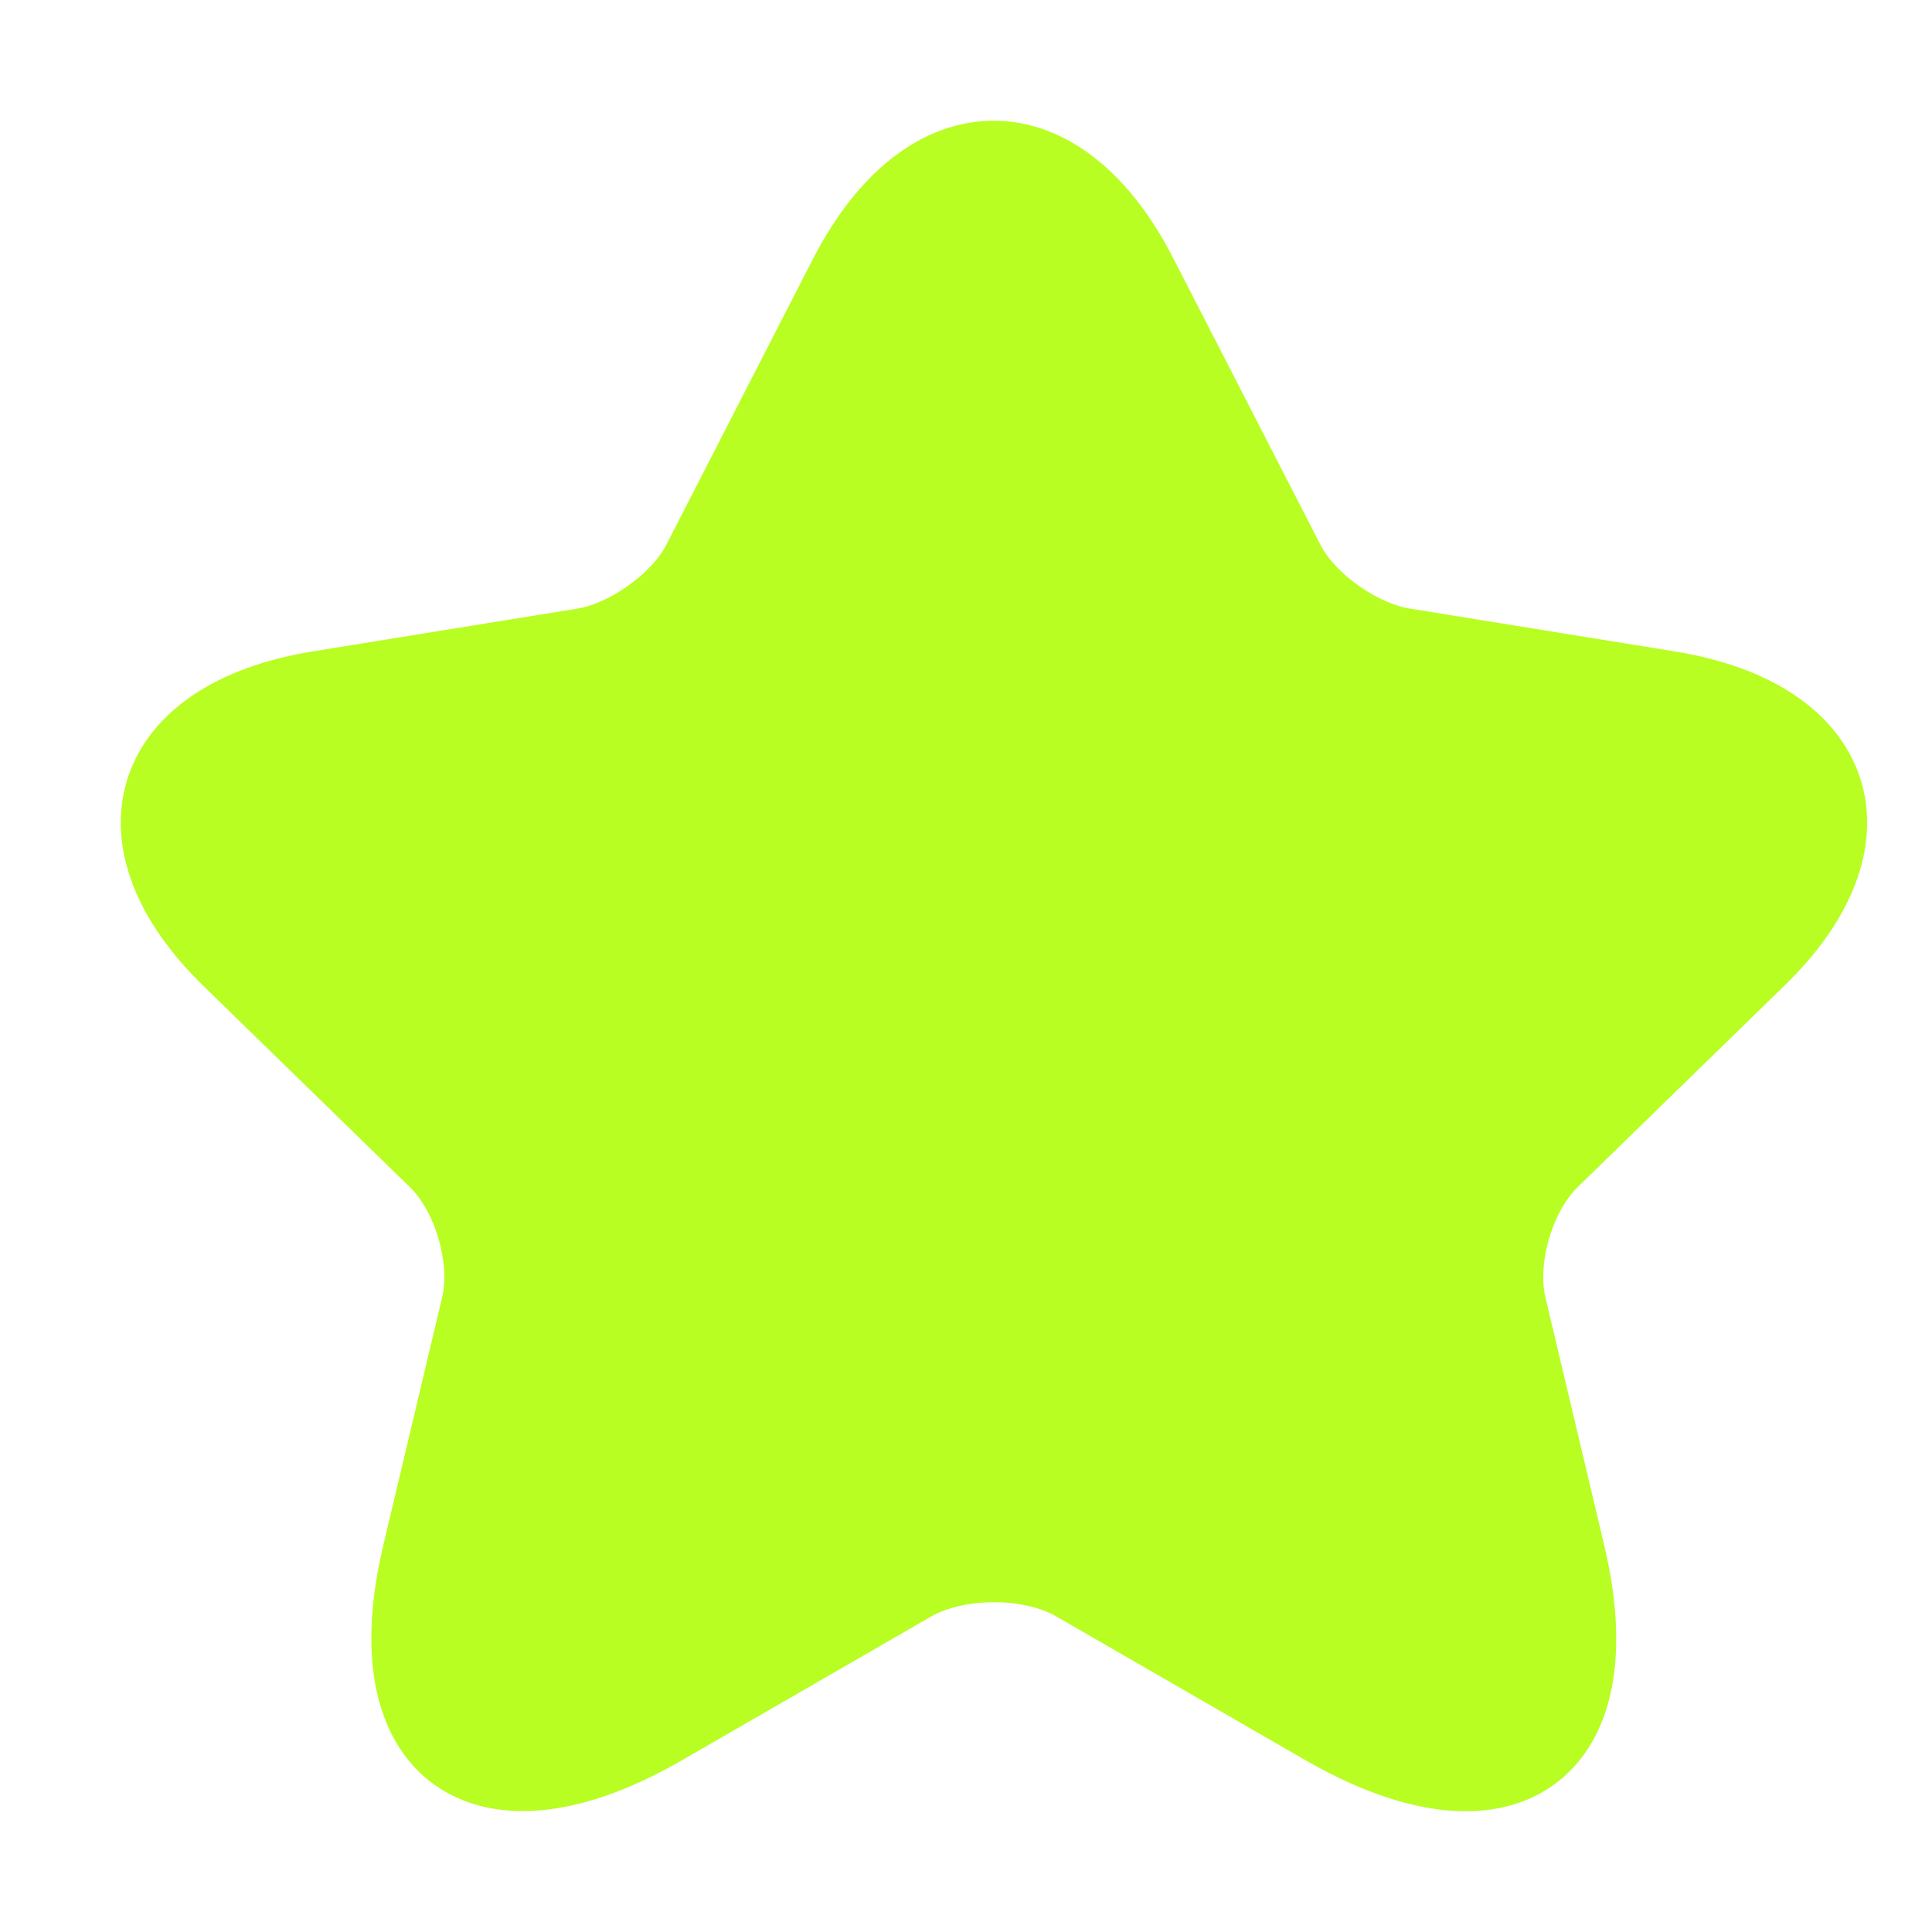<svg width="12" height="12" viewBox="0 0 12 12" fill="none" xmlns="http://www.w3.org/2000/svg">
<path d="M7.067 1.722L7.978 3.496C8.102 3.743 8.433 3.98 8.712 4.026L10.363 4.293C11.418 4.464 11.666 5.21 10.906 5.946L9.623 7.196C9.406 7.408 9.287 7.816 9.354 8.109L9.721 9.656C10.011 10.881 9.343 11.355 8.231 10.715L6.685 9.823C6.405 9.661 5.945 9.661 5.66 9.823L4.114 10.715C3.007 11.355 2.334 10.876 2.624 9.656L2.991 8.109C3.058 7.816 2.939 7.408 2.722 7.196L1.439 5.946C0.684 5.21 0.927 4.464 1.982 4.293L3.632 4.026C3.907 3.98 4.238 3.743 4.362 3.496L5.272 1.722C5.769 0.759 6.576 0.759 7.067 1.722Z" fill="#B8FE22" stroke="#B8FE22" stroke-width="0.5" stroke-linecap="round" stroke-linejoin="round"/>
</svg>
